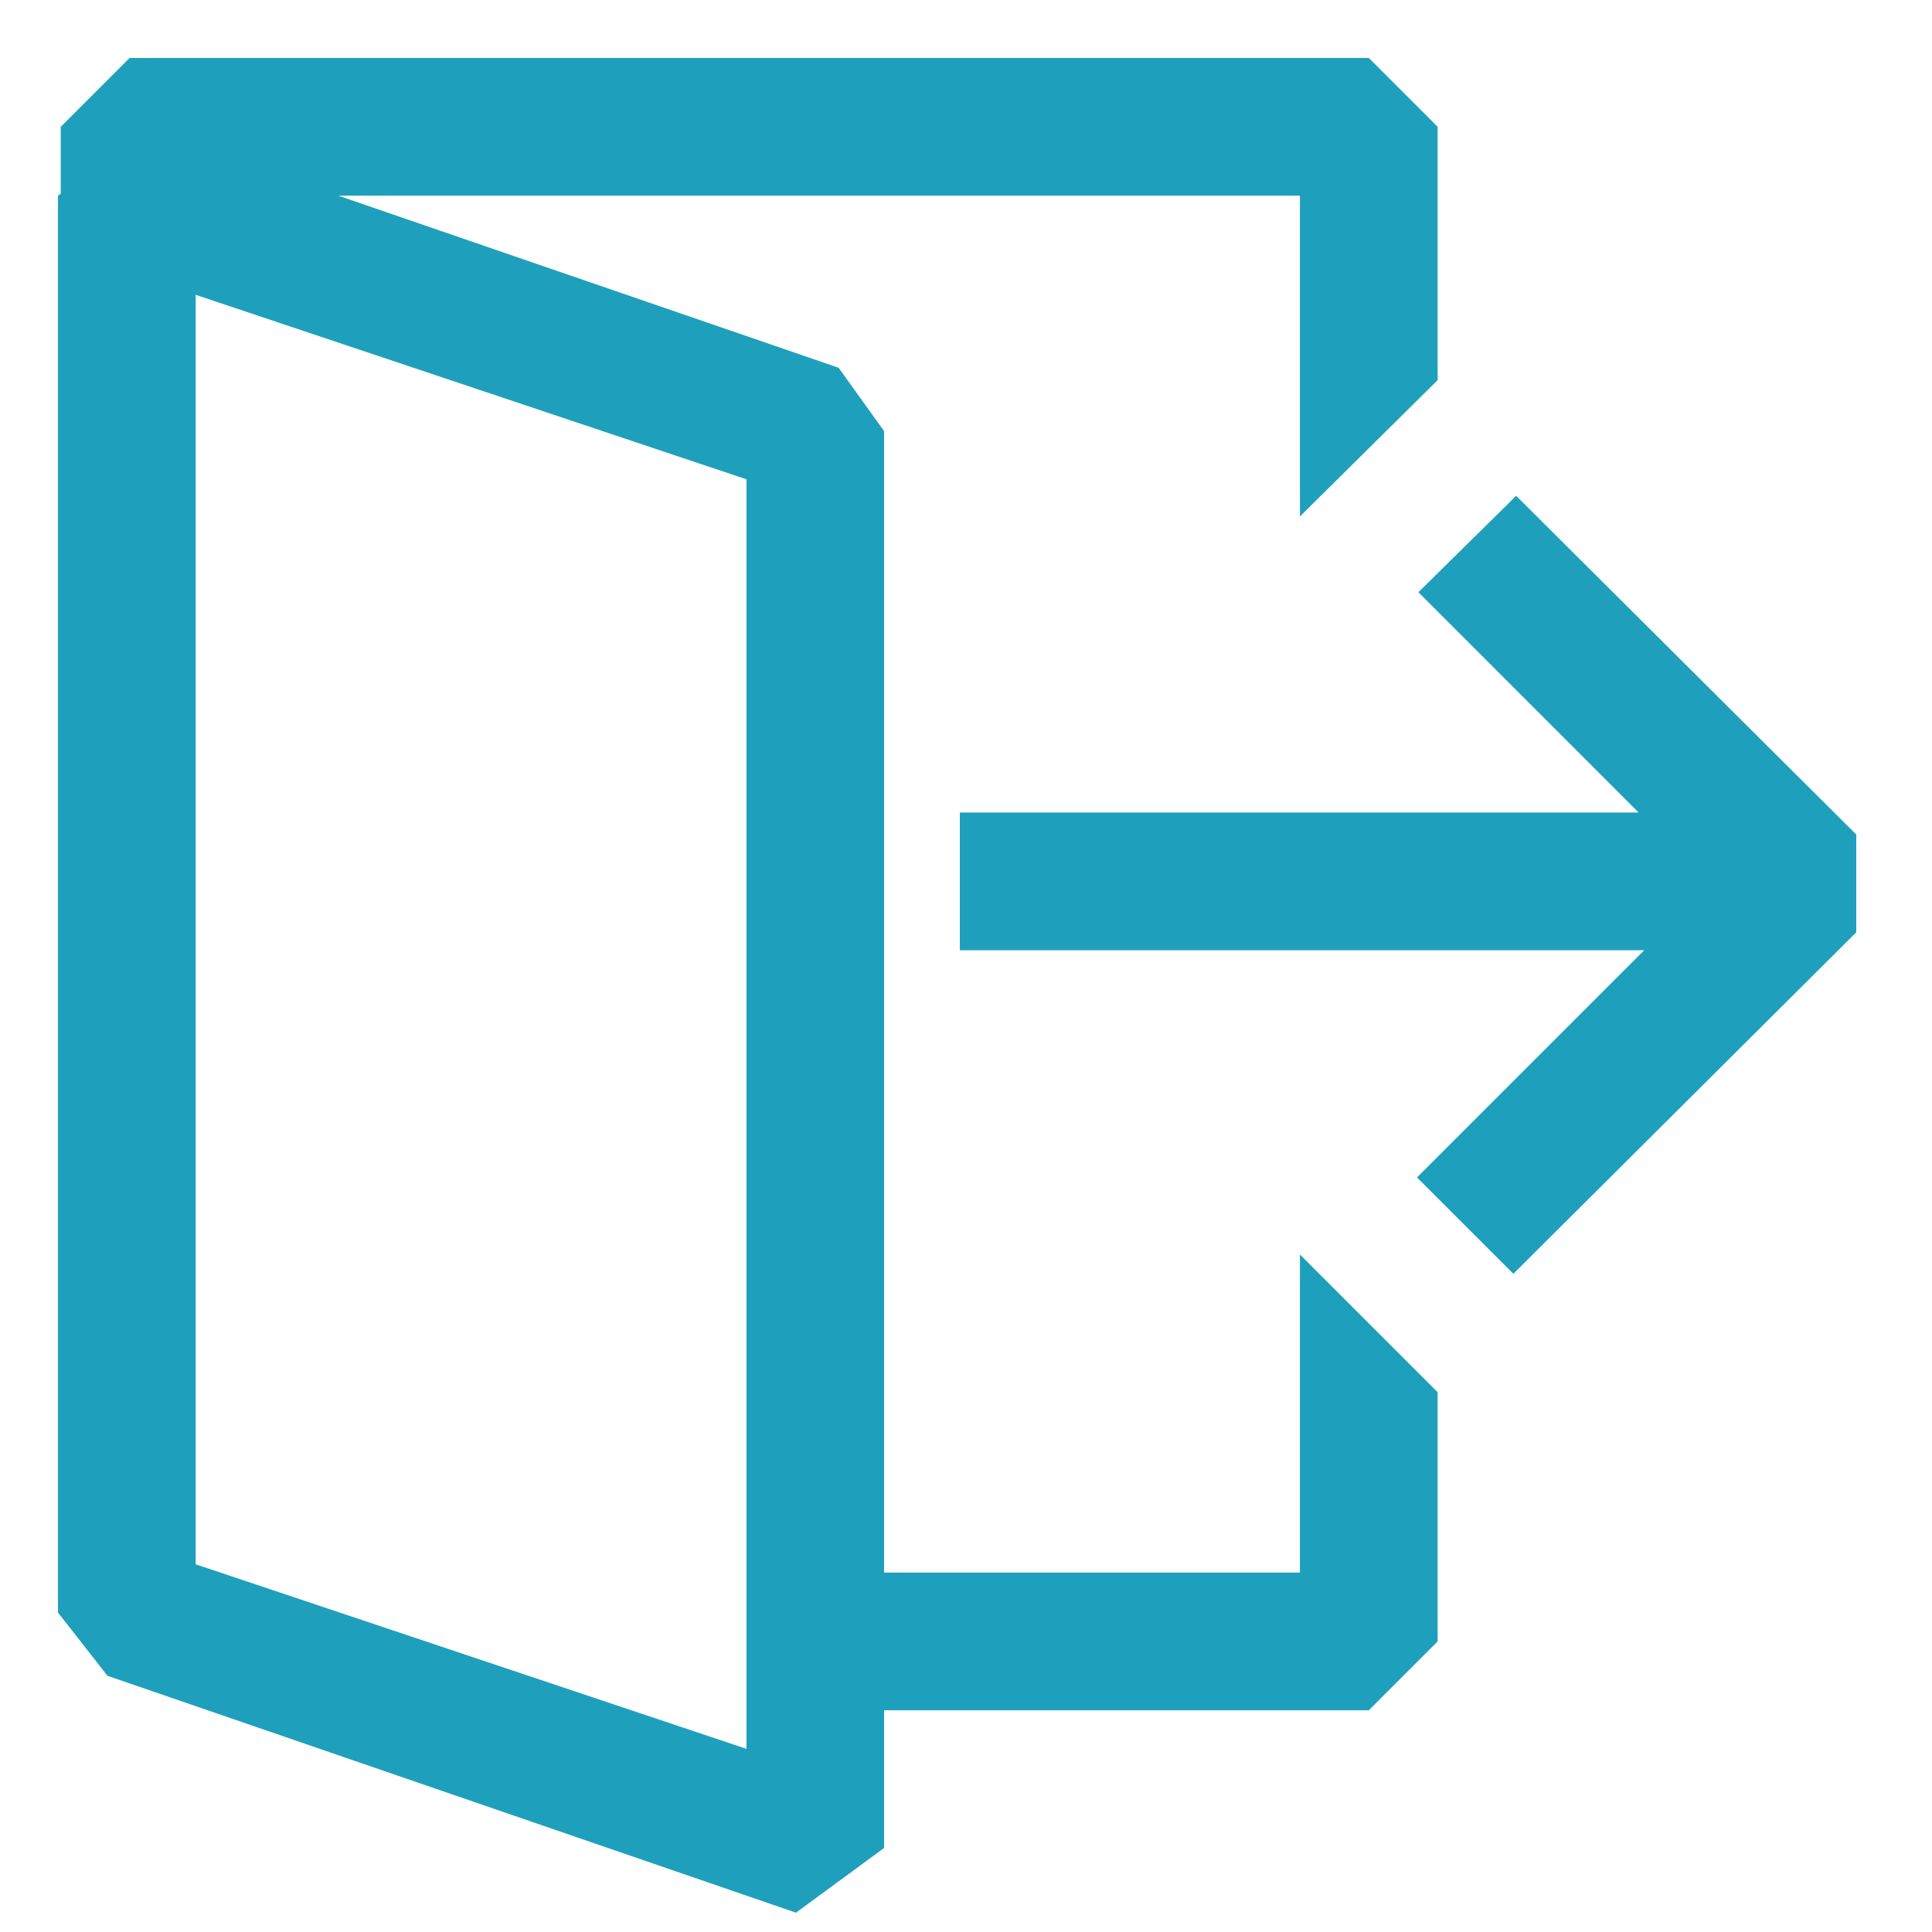 <svg width="24" height="24" viewBox="0 0 25 25" fill="none" xmlns="http://www.w3.org/2000/svg">
<g id="description_24px">
<g id="Group">
<path id="Vector" fill-rule="evenodd" clip-rule="evenodd" d="M16.821 3.904V6.683L18.603 4.919V1.641L17.712 0.75H1.677L0.786 1.641V2.507L0.75 2.532V20.866L1.391 21.685L10.3 24.75L11.44 23.913V22.131H17.712L18.603 21.24V18.015L16.821 16.233V20.349H11.44V5.579L10.852 4.759L4.378 2.532H16.821V3.904ZM9.659 22.63L2.532 20.242V3.815L9.659 6.202V22.63V22.63ZM21.276 12.296H12.42V10.514H21.204L18.354 7.663L19.619 6.416L24.02 10.799V12.064L19.583 16.483L18.336 15.236L21.276 12.296V12.296Z" fill="#1EA0BD"/>
</g>
</g>
</svg>
